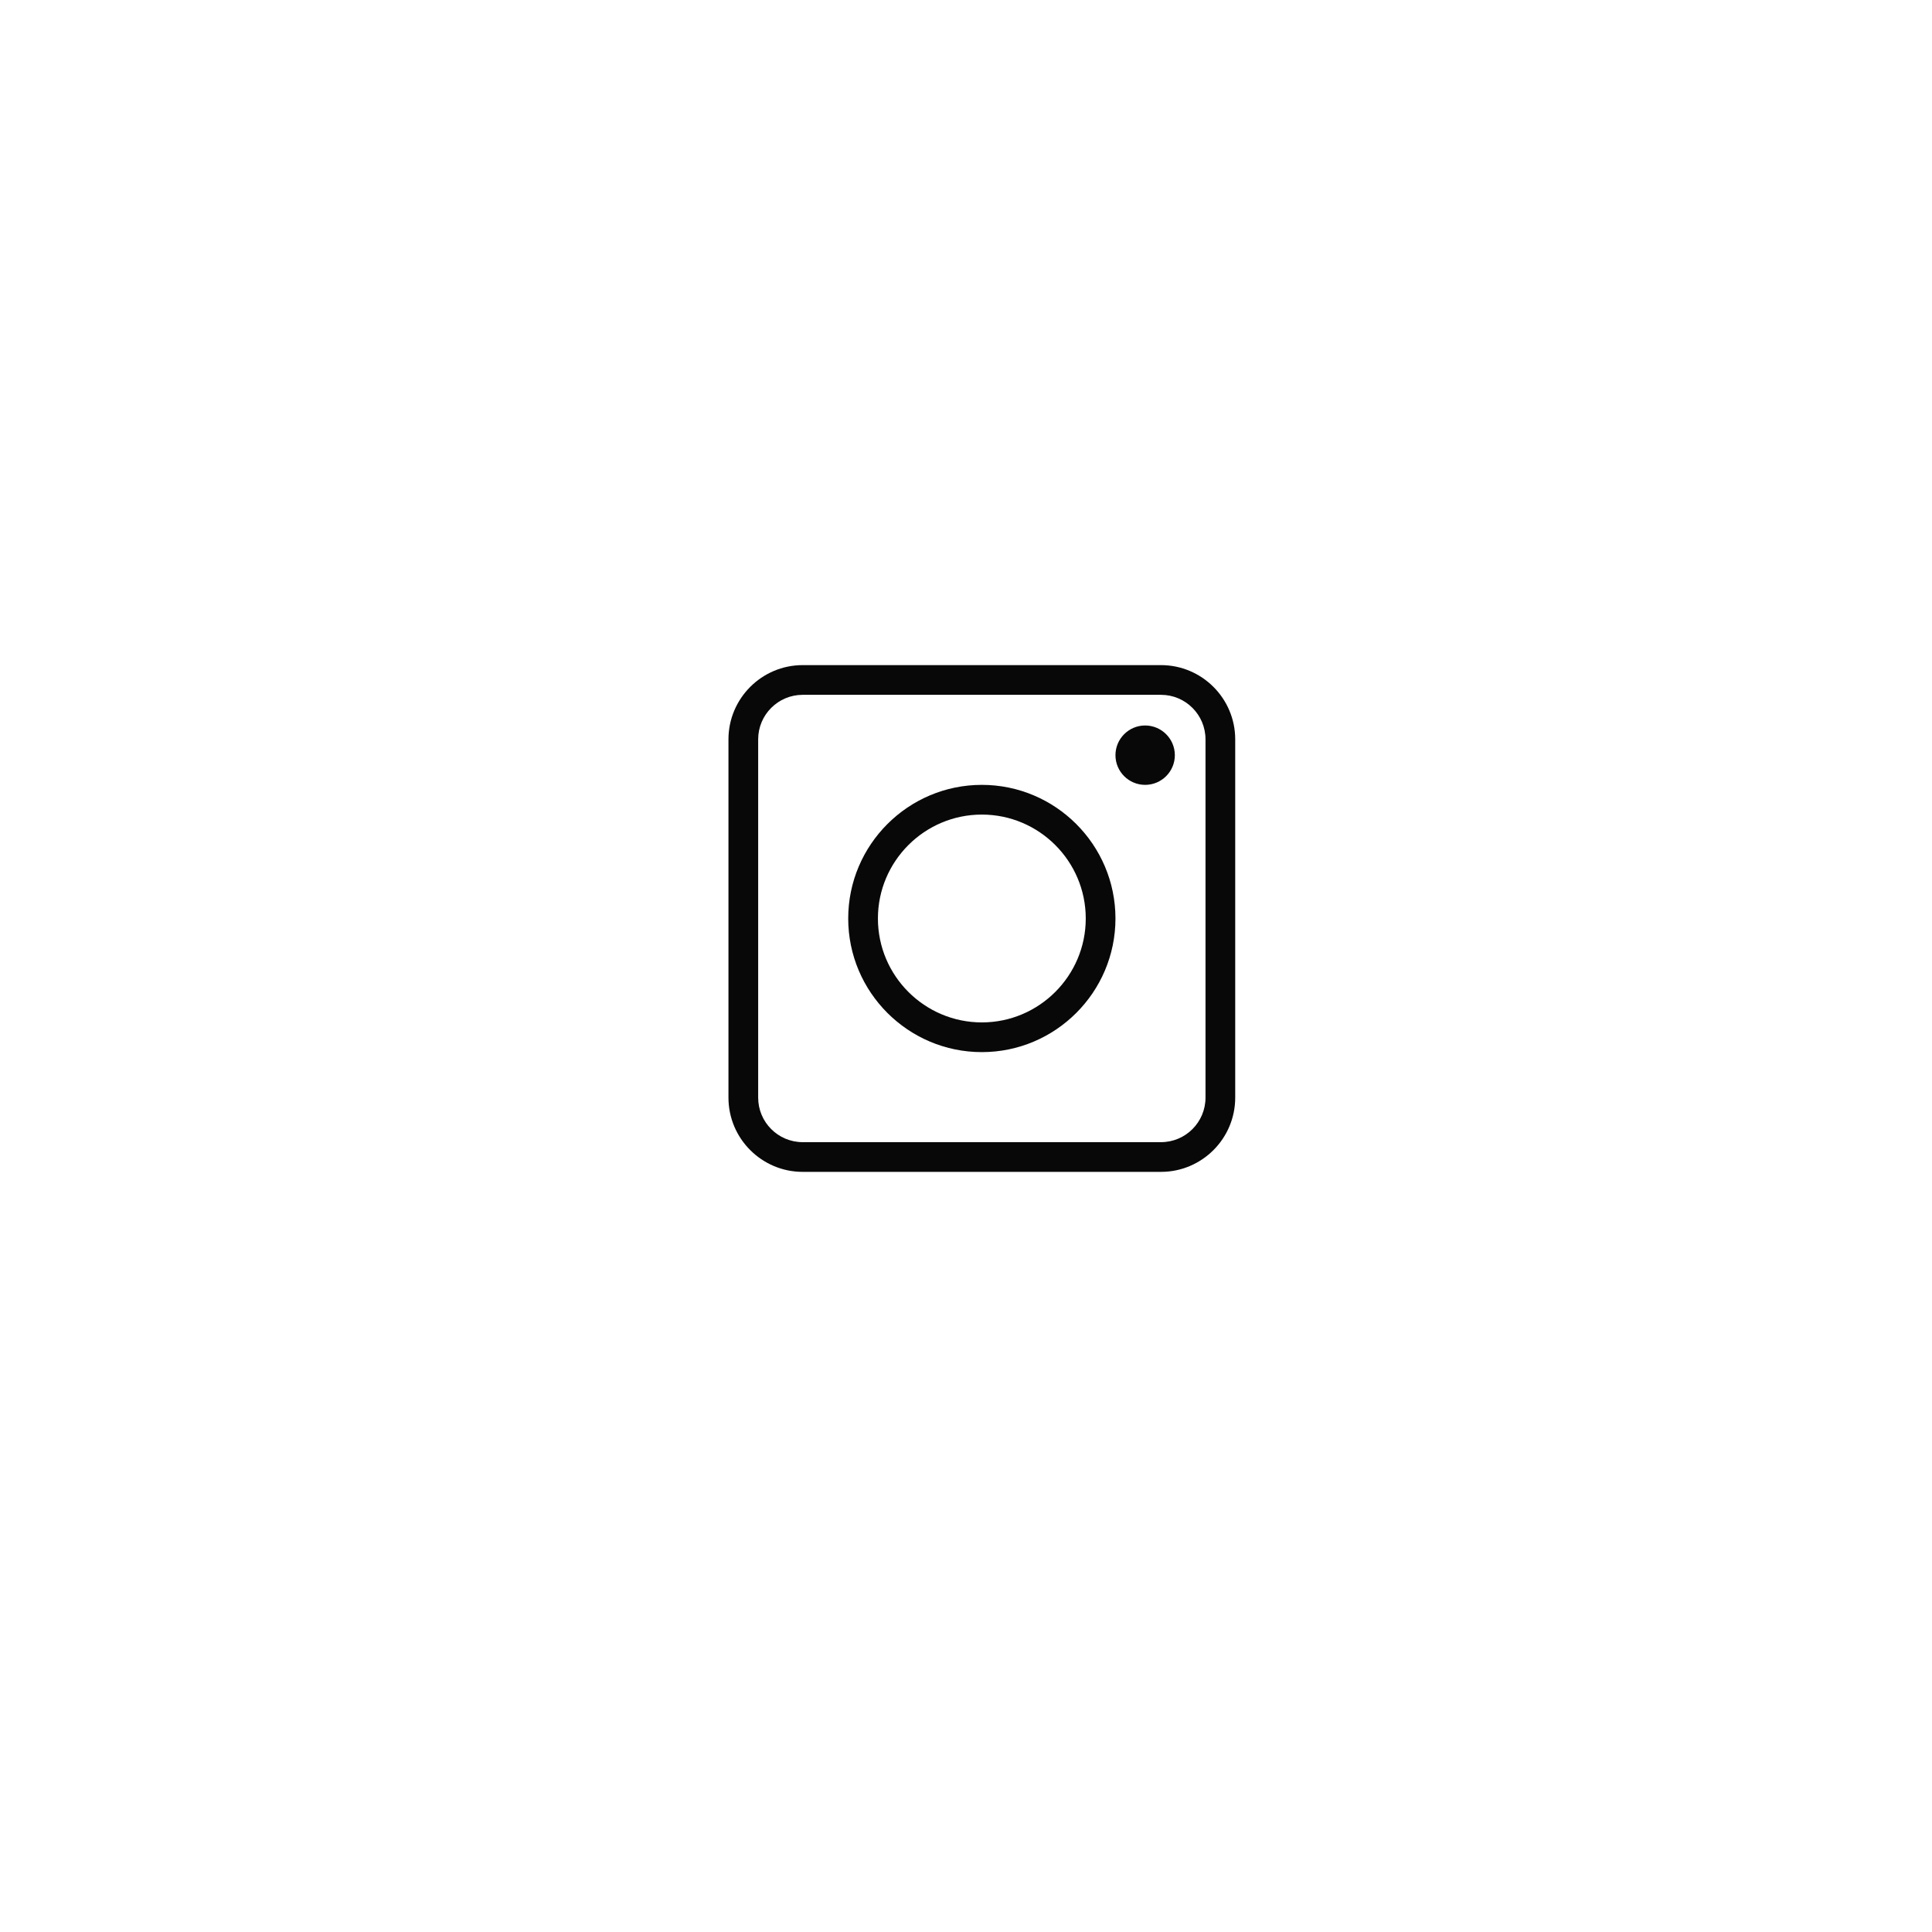 <svg width="61" height="61" viewBox="0 0 61 61" fill="none" xmlns="http://www.w3.org/2000/svg">
<g filter="url(#filter0_d_108_73)">
<path fill-rule="evenodd" clip-rule="evenodd" d="M30.5 49C41.822 49 51 39.822 51 28.5C51 17.178 41.822 8 30.5 8C19.178 8 10 17.178 10 28.5C10 39.822 19.178 49 30.5 49Z" fill="white"/>
</g>
<path d="M36.656 21H25.344C24.052 21 23 22.052 23 23.344V34.656C23 35.949 24.052 37 25.344 37H36.656C37.949 37 39 35.949 39 34.656V23.344C39 22.052 37.949 21 36.656 21ZM38.062 34.656C38.062 35.432 37.432 36.062 36.656 36.062H25.344C24.568 36.062 23.938 35.432 23.938 34.656V23.344C23.938 22.568 24.568 21.938 25.344 21.938H36.656C37.432 21.938 38.062 22.568 38.062 23.344V34.656Z" fill="#080808"/>
<path d="M36.156 22.906C35.639 22.906 35.219 23.327 35.219 23.844C35.219 24.361 35.639 24.781 36.156 24.781C36.673 24.781 37.094 24.361 37.094 23.844C37.094 23.327 36.673 22.906 36.156 22.906Z" fill="#080808"/>
<path d="M31 24.781C28.674 24.781 26.781 26.674 26.781 29C26.781 31.326 28.674 33.219 31 33.219C33.326 33.219 35.219 31.326 35.219 29C35.219 26.674 33.326 24.781 31 24.781ZM31 32.281C29.191 32.281 27.719 30.809 27.719 29C27.719 27.191 29.191 25.719 31 25.719C32.809 25.719 34.281 27.191 34.281 29C34.281 30.809 32.809 32.281 31 32.281Z" fill="#080808"/>
<defs>
<filter id="filter0_d_108_73" x="0" y="0" width="61" height="61" filterUnits="userSpaceOnUse" color-interpolation-filters="sRGB">
<feFlood flood-opacity="0" result="BackgroundImageFix"/>
<feColorMatrix in="SourceAlpha" type="matrix" values="0 0 0 0 0 0 0 0 0 0 0 0 0 0 0 0 0 0 127 0" result="hardAlpha"/>
<feOffset dy="2"/>
<feGaussianBlur stdDeviation="5"/>
<feColorMatrix type="matrix" values="0 0 0 0 0 0 0 0 0 0 0 0 0 0 0 0 0 0 0.1 0"/>
<feBlend mode="normal" in2="BackgroundImageFix" result="effect1_dropShadow_108_73"/>
<feBlend mode="normal" in="SourceGraphic" in2="effect1_dropShadow_108_73" result="shape"/>
</filter>
</defs>
</svg>
